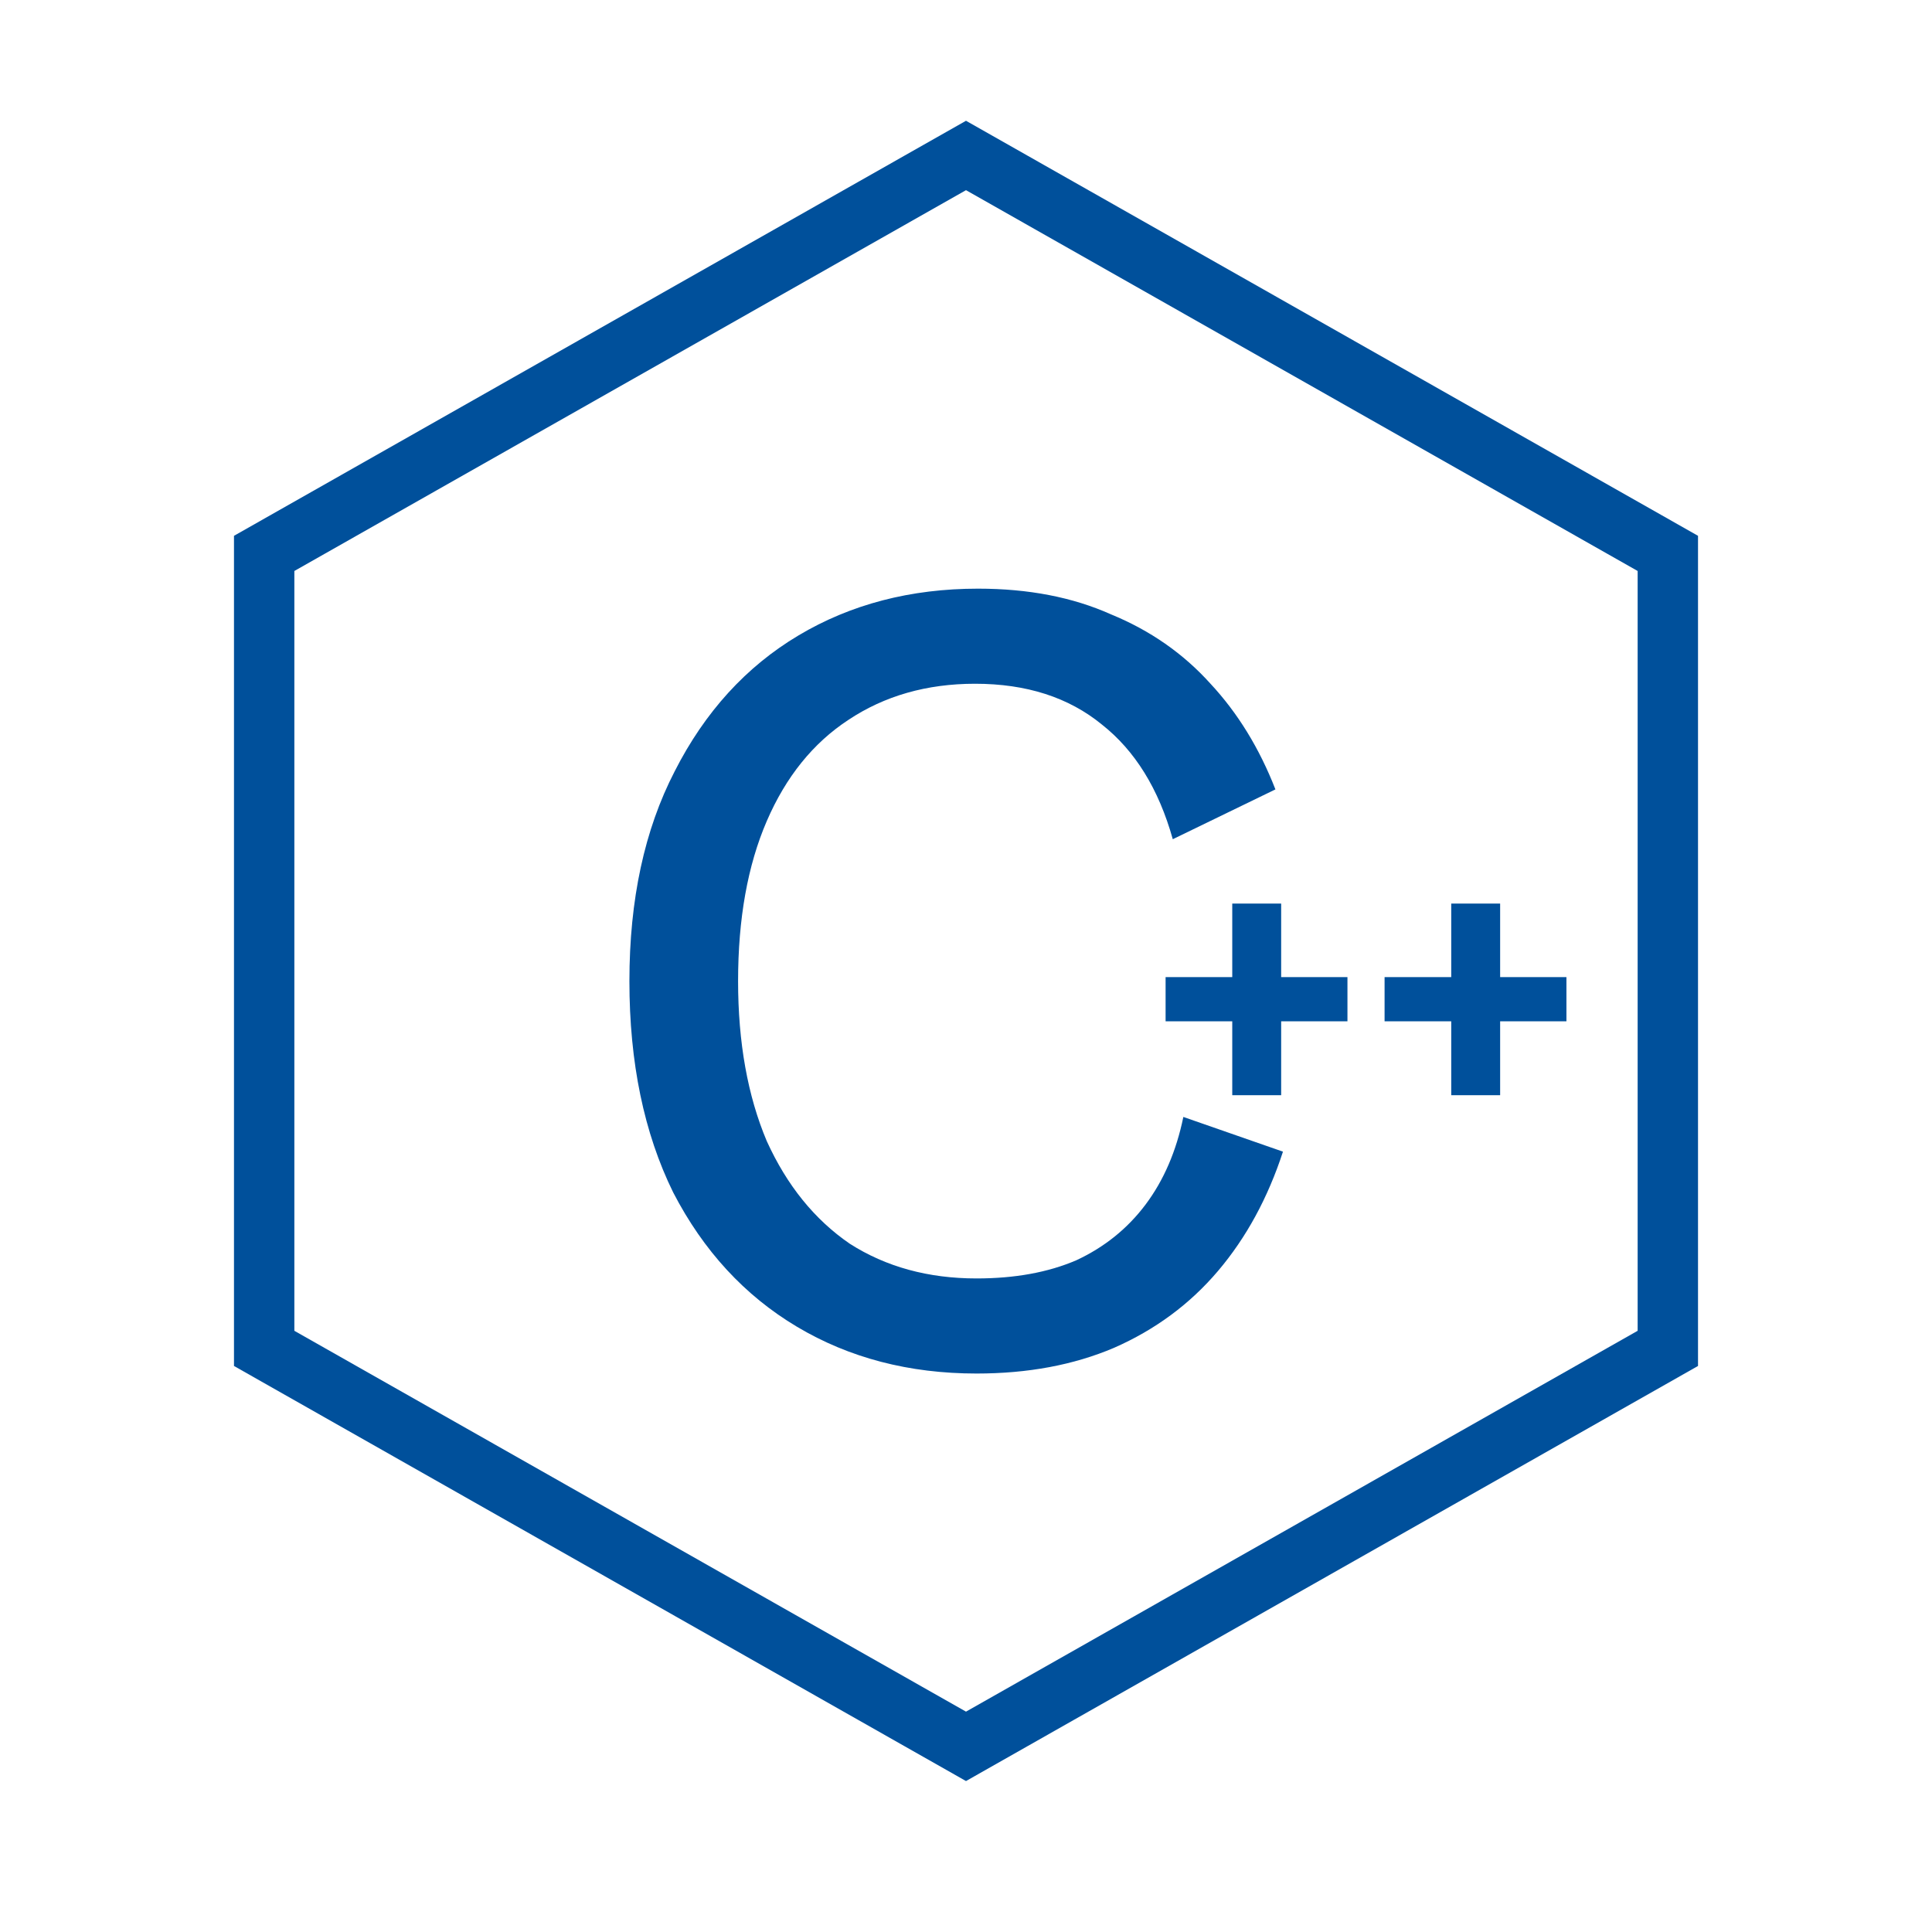 <svg width="64" height="64" viewBox="0 0 64 64" fill="none" xmlns="http://www.w3.org/2000/svg">
<path d="M8.751 18.332L32 5.15L55.249 18.332V44.667L32 57.85L8.751 44.667V18.332Z" stroke="#00509B" stroke-width="2"/>
<path d="M32.4 19.5C34.067 19.5 35.533 19.783 36.8 20.35C38.1 20.883 39.2 21.65 40.1 22.65C41 23.617 41.717 24.783 42.25 26.15L38.85 27.8C38.383 26.133 37.6 24.867 36.5 24C35.4 23.1 34 22.65 32.3 22.65C30.7 22.65 29.3 23.05 28.1 23.85C26.933 24.617 26.033 25.733 25.4 27.2C24.767 28.667 24.45 30.433 24.45 32.5C24.45 34.533 24.767 36.3 25.4 37.8C26.067 39.267 26.983 40.4 28.15 41.2C29.35 41.967 30.75 42.35 32.35 42.35C33.617 42.35 34.717 42.15 35.65 41.75C36.583 41.317 37.35 40.7 37.95 39.9C38.55 39.1 38.967 38.133 39.2 37L42.5 38.15C42 39.683 41.283 41 40.35 42.1C39.417 43.2 38.267 44.05 36.9 44.65C35.567 45.217 34.05 45.5 32.35 45.5C30.117 45.5 28.133 44.983 26.4 43.95C24.667 42.917 23.3 41.433 22.3 39.5C21.333 37.533 20.85 35.2 20.85 32.5C20.85 29.8 21.35 27.483 22.35 25.55C23.35 23.583 24.717 22.083 26.45 21.05C28.183 20.017 30.167 19.5 32.4 19.5Z" fill="#00509B"/>
<path d="M42.44 29.932V36.28H40.82V29.932H42.44ZM44.636 32.368V33.832H38.612V32.368H44.636ZM49.694 29.932V36.28H48.074V29.932H49.694ZM51.89 32.368V33.832H45.866V32.368H51.89Z" fill="#00509B"/>
</svg>
